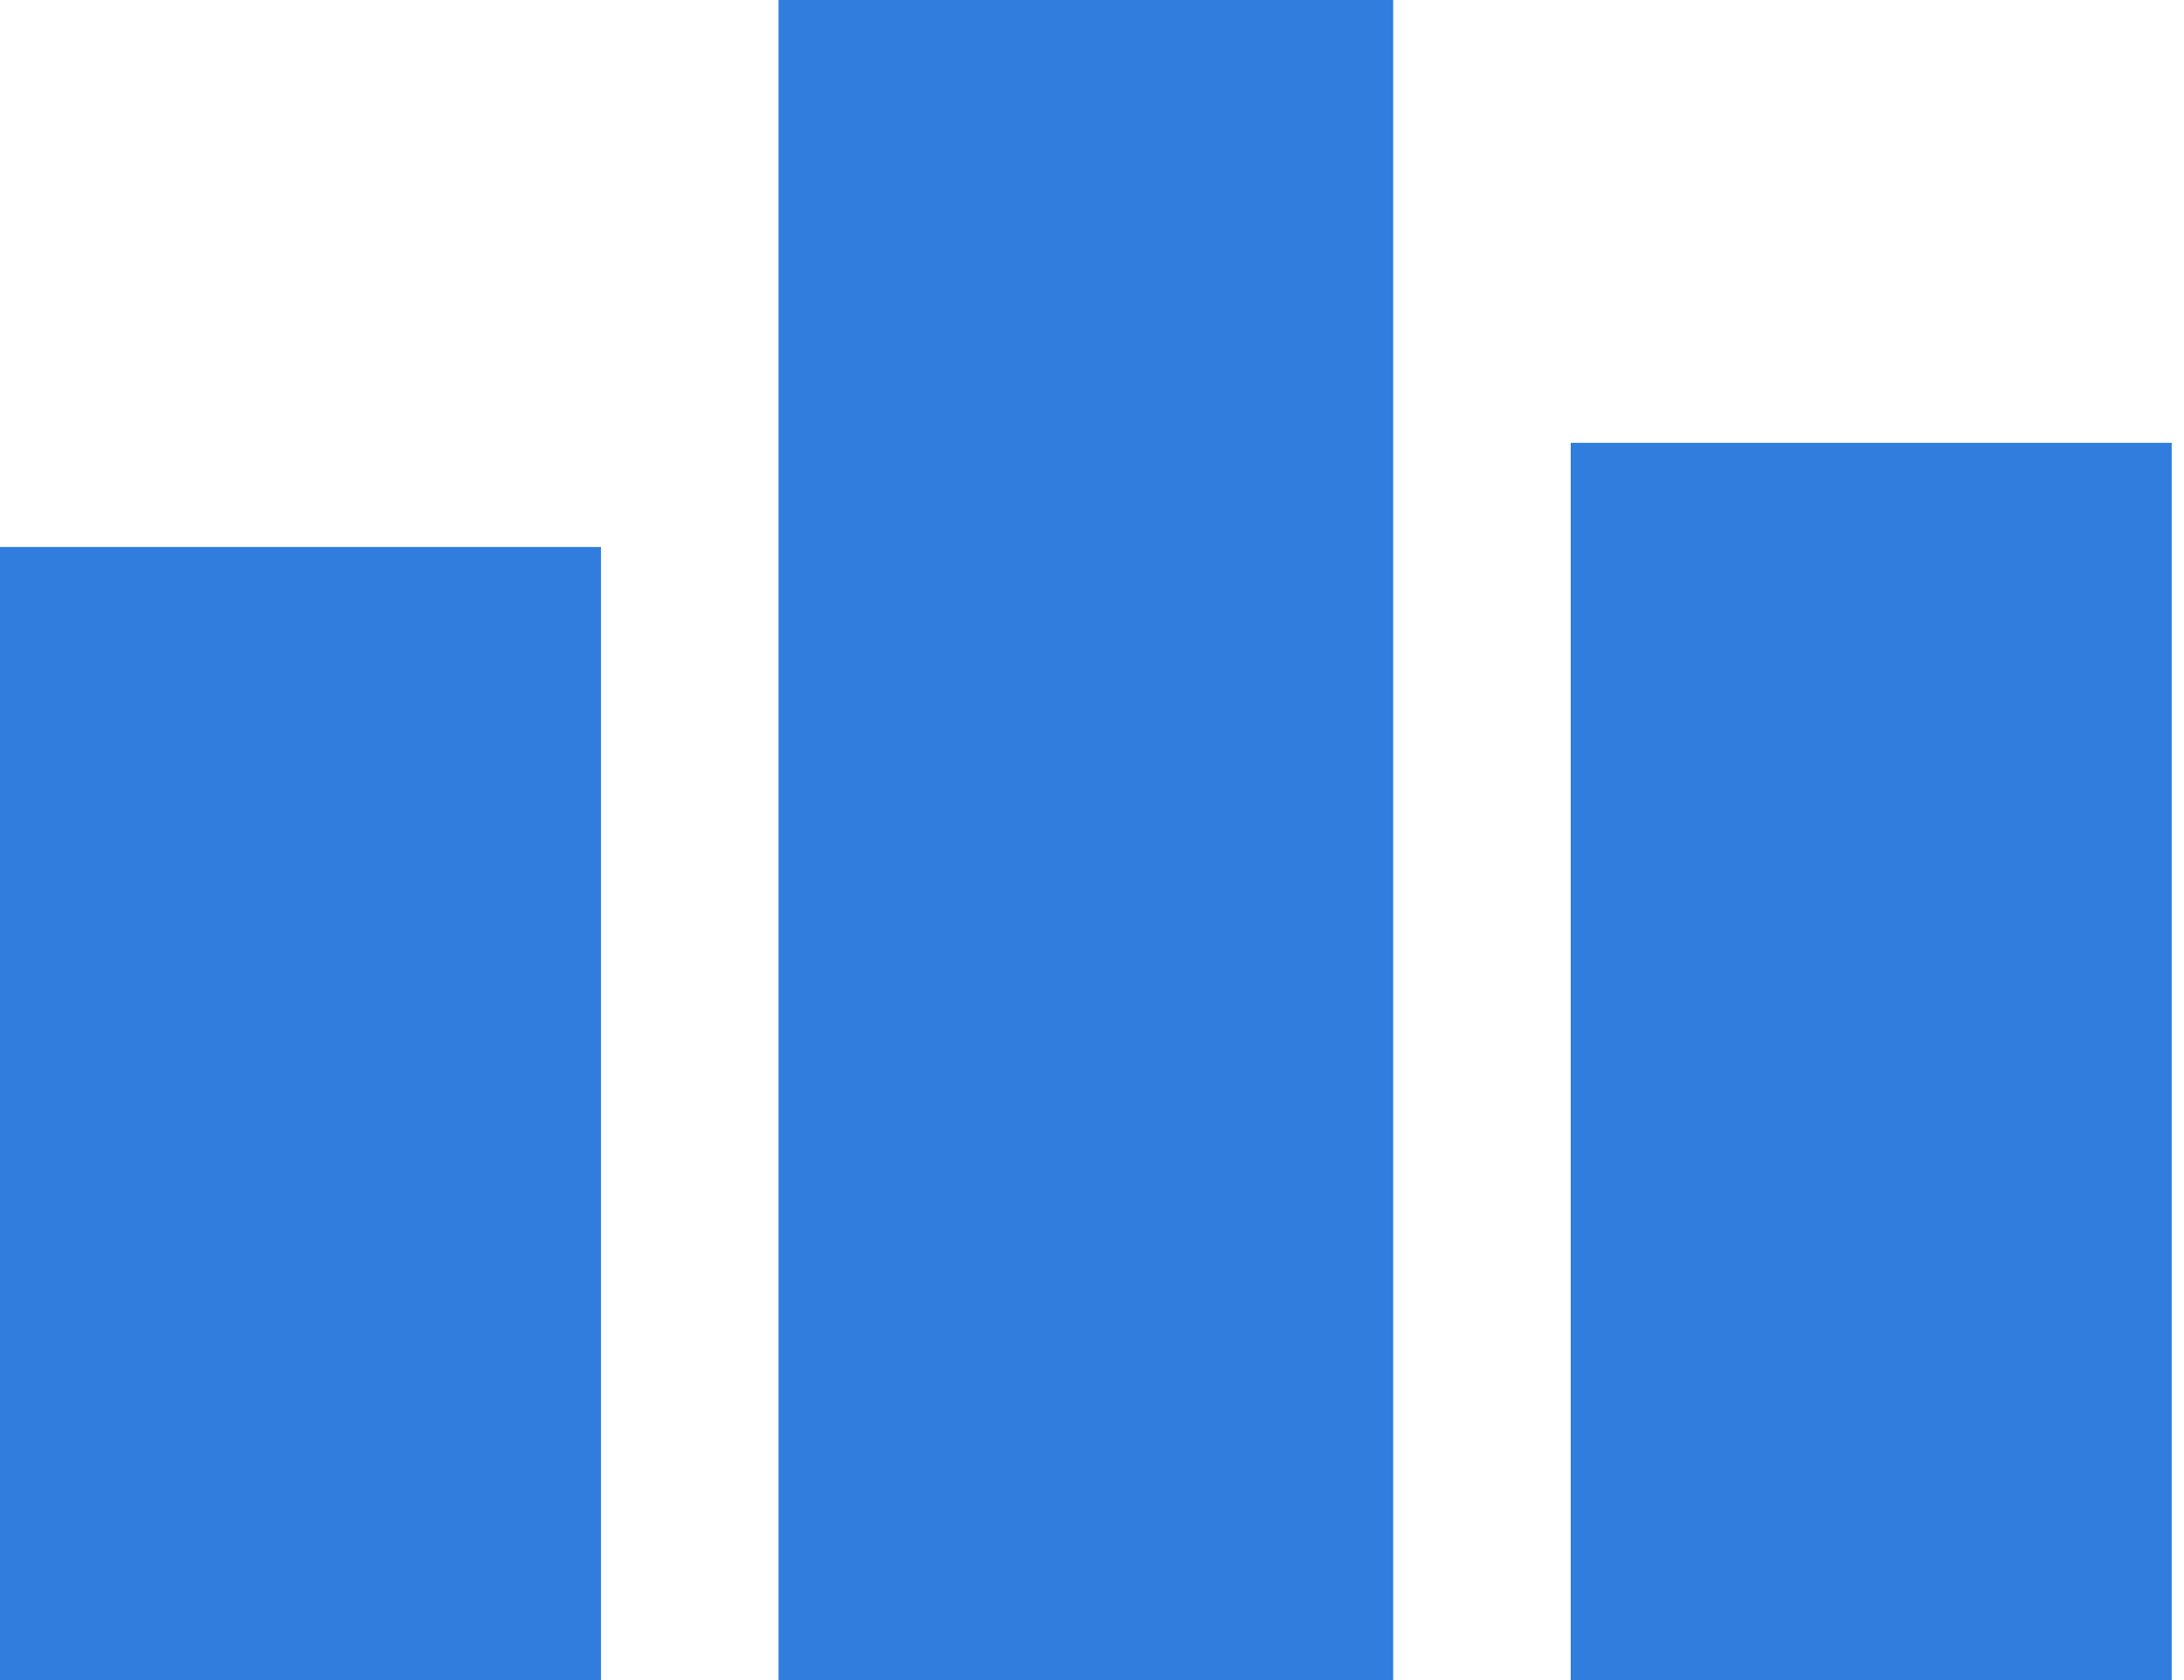  <svg
        width="156"
        height="120"
        viewBox="0 0 156 120"
        fill="none"
        xmlns="http://www.w3.org/2000/svg"
      >
        <rect y="39.07" width="42.927" height="80.93" fill="#317DDE" />
        <rect x="55.61" width="43.902" height="120" fill="#317DDE" />
        <rect
          x="112.195"
          y="31.628"
          width="42.927"
          height="88.372"
          fill="#317DDE"
        />
      </svg>